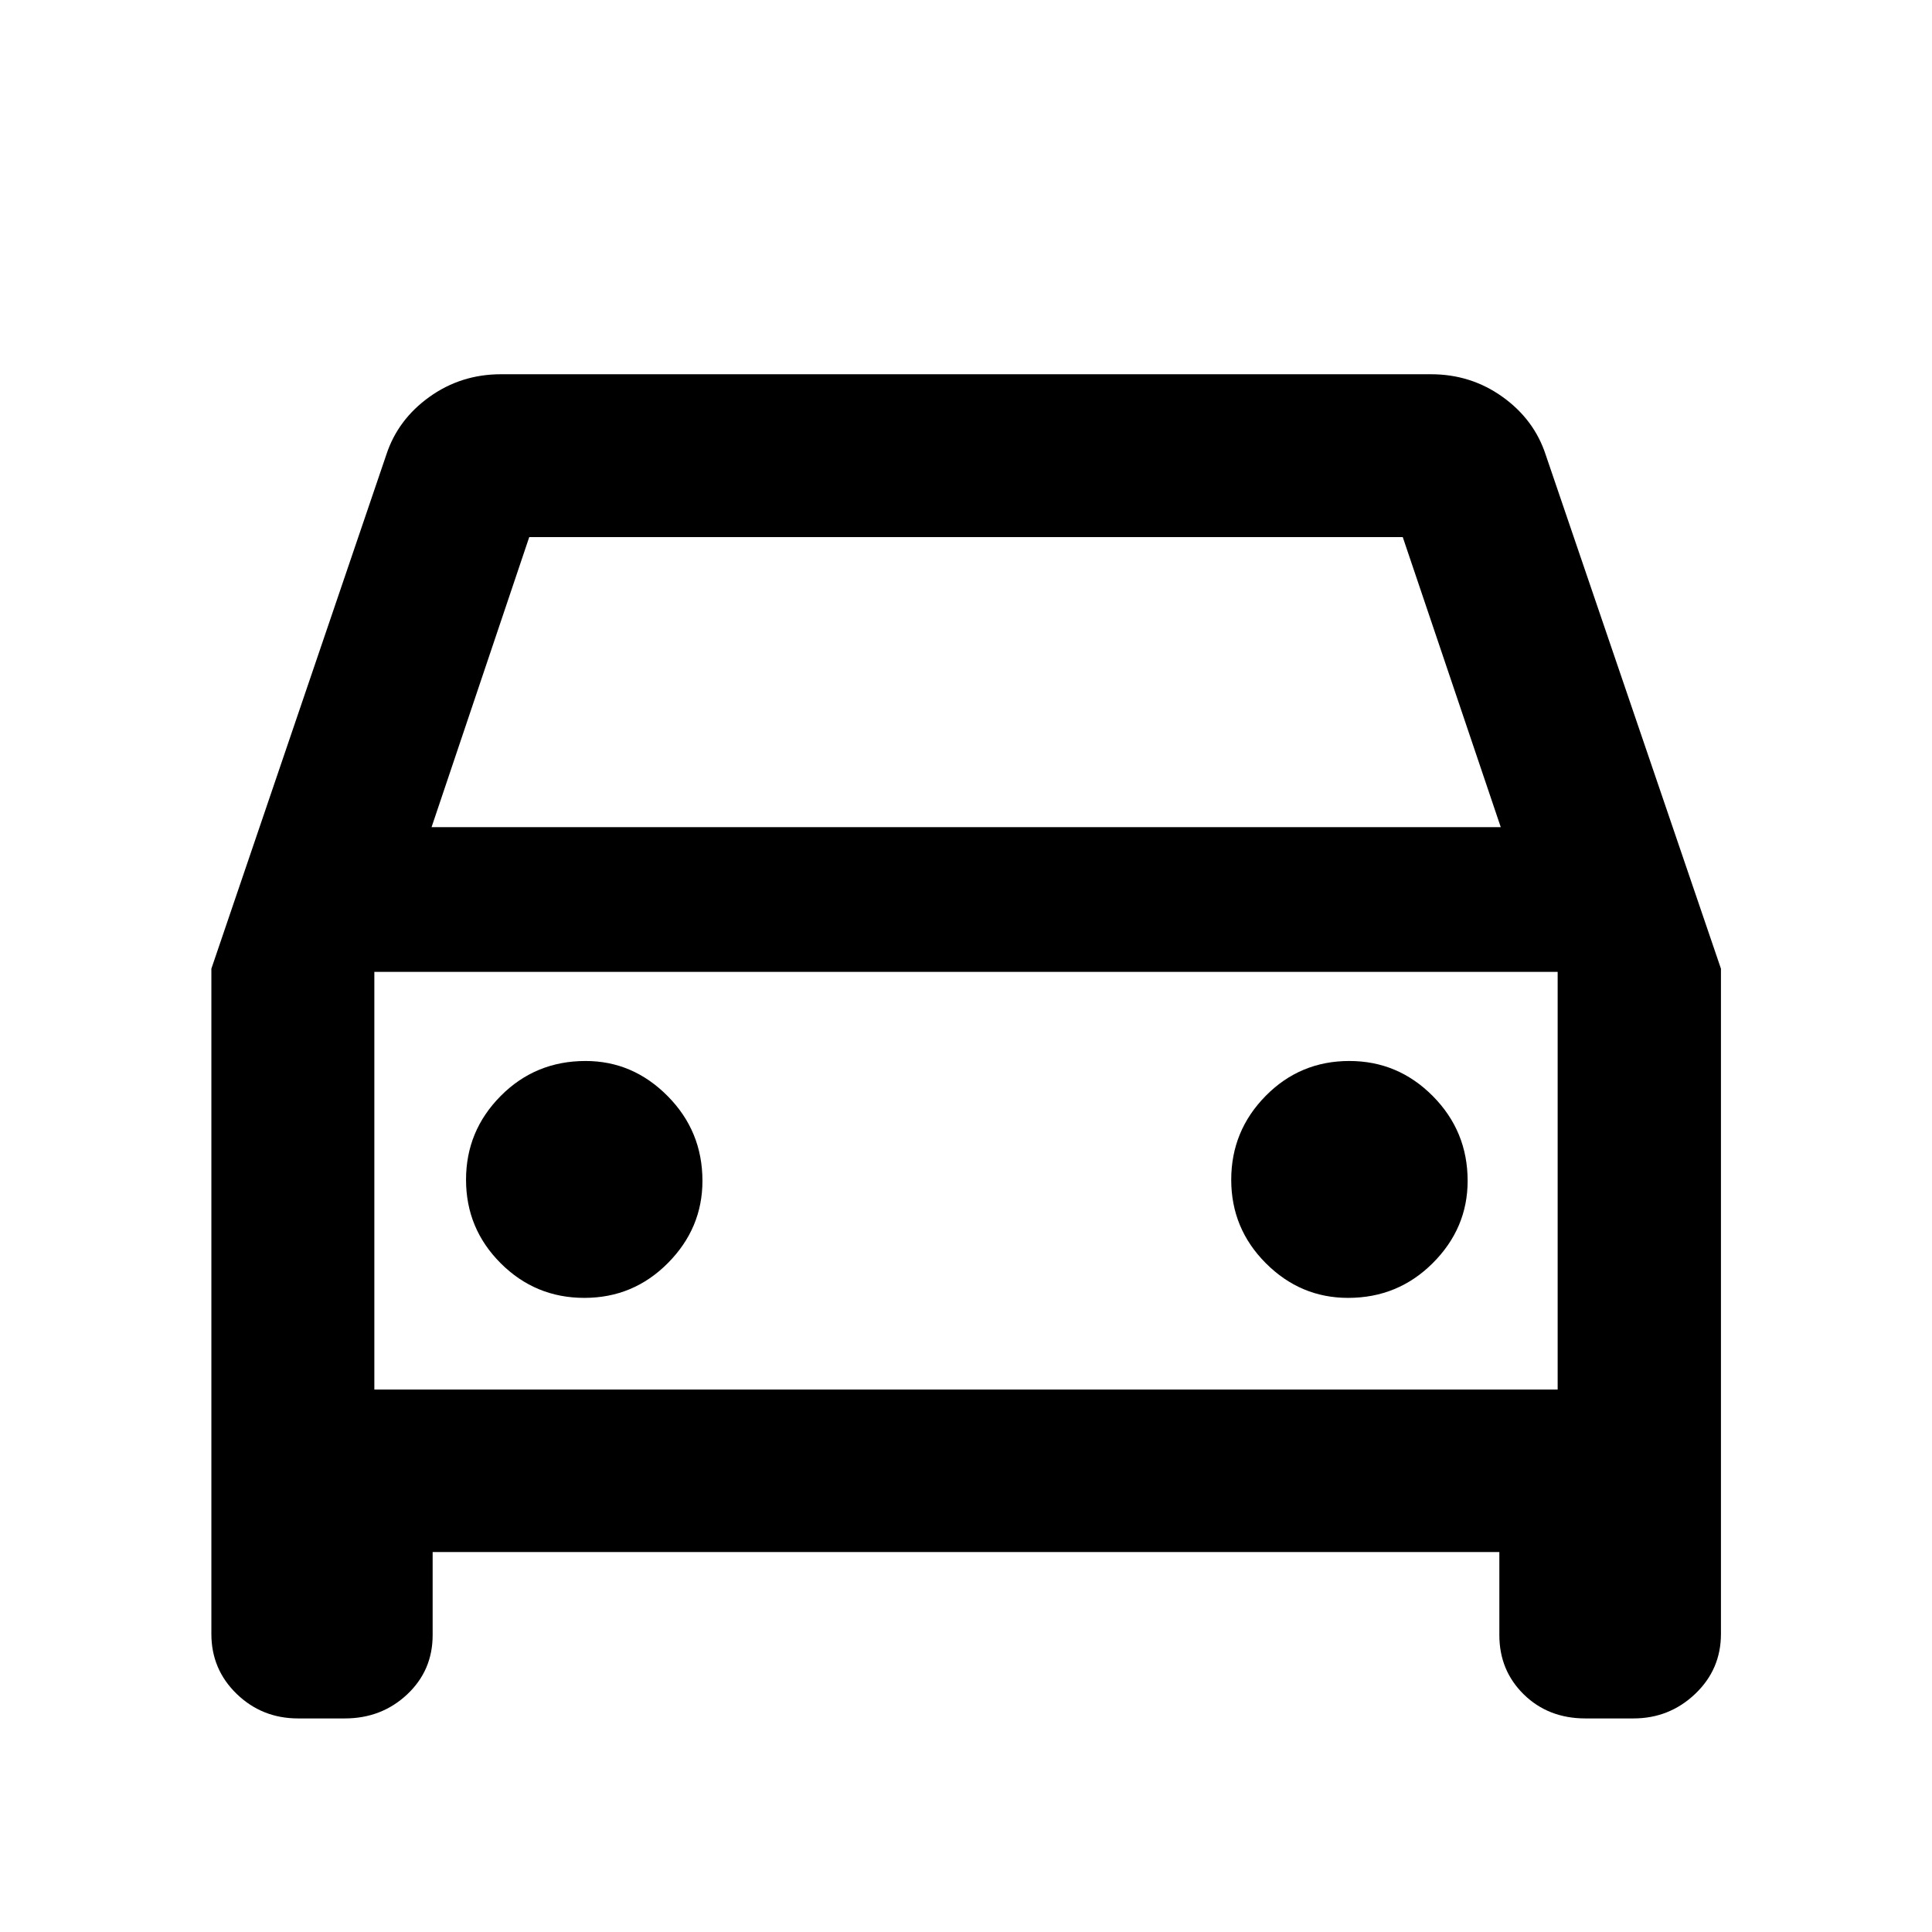 <svg xmlns="http://www.w3.org/2000/svg" height="40" viewBox="0 -960 960 960" width="40"><path d="M214.98-188.79v41.25q0 17.6-12.7 29.51t-30.98 11.91h-23.17q-17.92 0-30.51-12.18t-12.59-29.8v-330.56l86.93-255.39q5.71-17.47 21.42-28.73 15.71-11.26 35.58-11.26h462.08q19.87 0 35.58 11.26 15.71 11.26 21.42 28.73l87.09 255.39v330.56q0 17.62-12.82 29.8-12.81 12.18-30.67 12.18h-23.83q-18.45 0-30.62-11.91-12.17-11.91-12.17-29.51v-41.25H214.98Zm-.54-360.2h531.28l-48.7-144.14H262.98l-48.54 144.14Zm-28.43 71.9v207.55-207.55Zm104.35 162q24.33 0 41.5-17.29 17.18-17.3 17.18-40.87 0-24.67-17.29-42.11-17.28-17.44-40.78-17.44-24.93 0-42.17 17.37-17.23 17.36-17.23 41.64t17.22 41.49q17.22 17.21 41.57 17.21Zm379.5 0q24.77 0 42.08-17.29 17.32-17.3 17.32-40.87 0-24.67-17.3-42.11-17.3-17.44-41.49-17.44-24.49 0-41.59 17.37-17.09 17.36-17.09 41.64T629-332.3q17.2 17.21 40.86 17.21Zm-483.85 45.55h587.98v-207.55H186.01v207.55Z"/></svg>